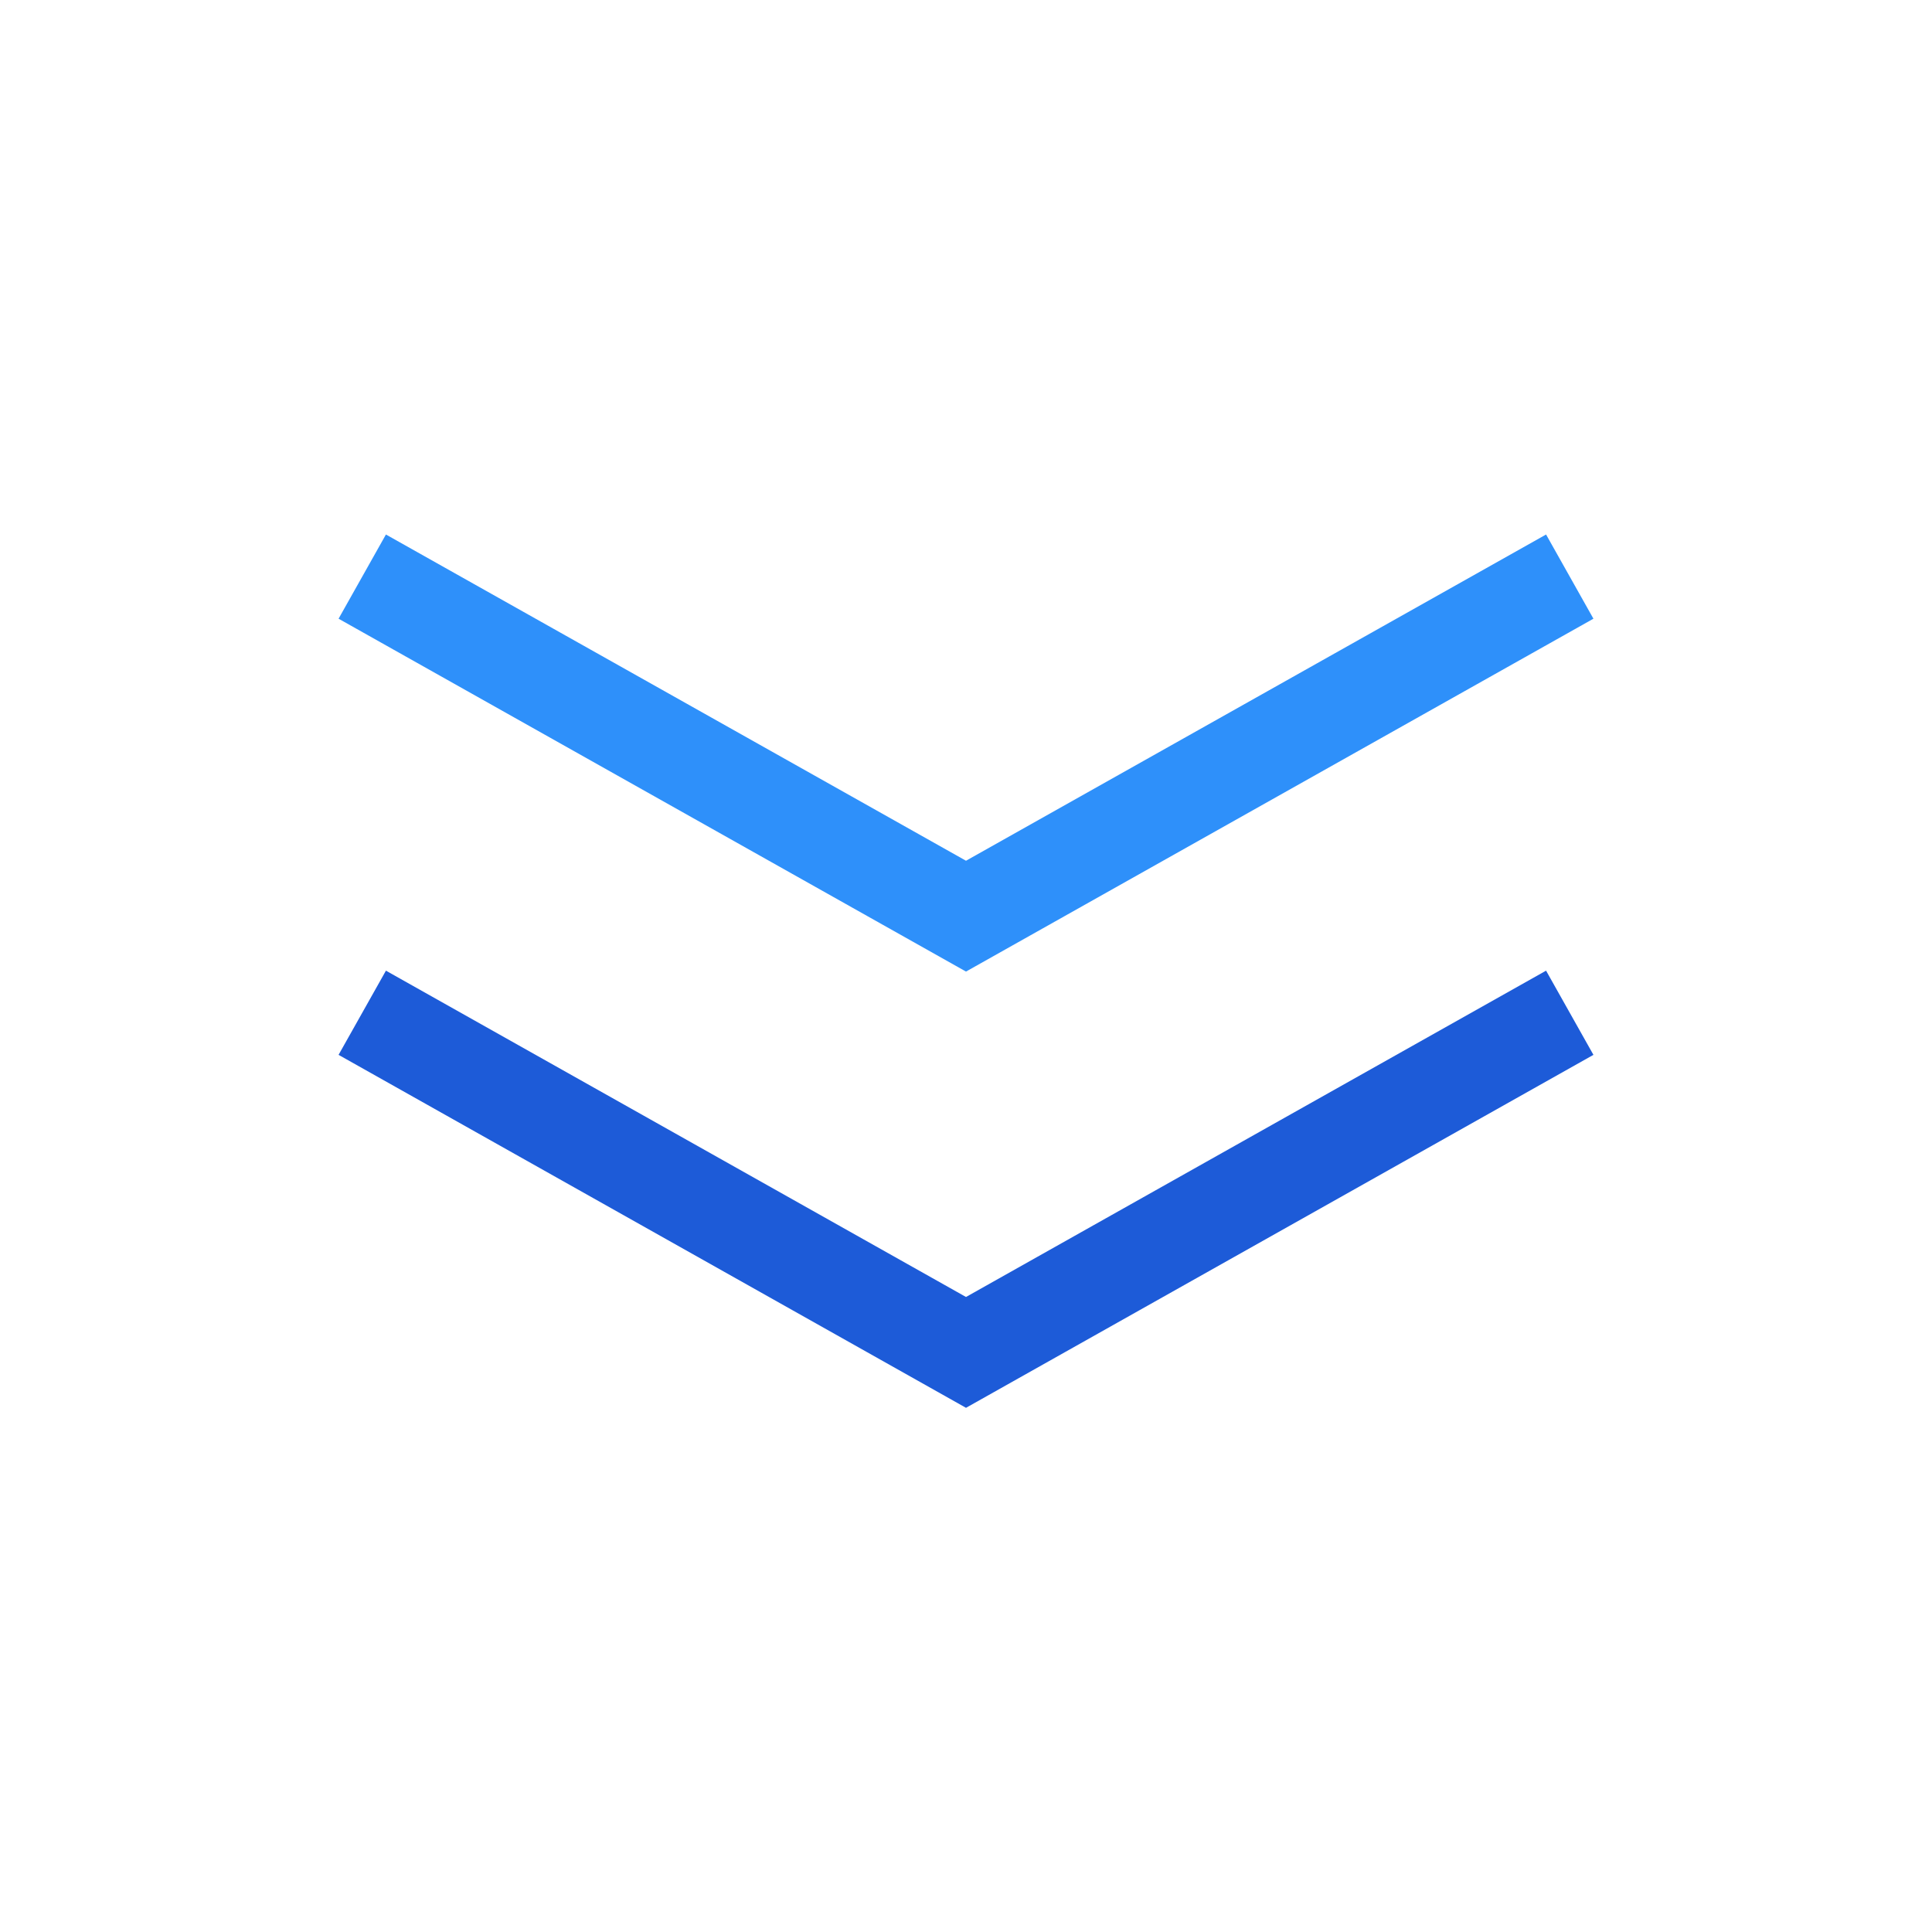 <svg width="20" height="20" viewBox="0 0 20 20" fill="none" xmlns="http://www.w3.org/2000/svg">
<path d="M3.75 5.969L10 9.484L16.25 5.969" stroke="#2E90FA" strokeWidth="1.5" strokeLinecap="round" strokeLinejoin="round"/>
<path d="M3.75 10.484L10 14L16.25 10.484" stroke="#1D5BD8" strokeWidth="1.5" strokeLinecap="round" strokeLinejoin="round"/>
</svg>
